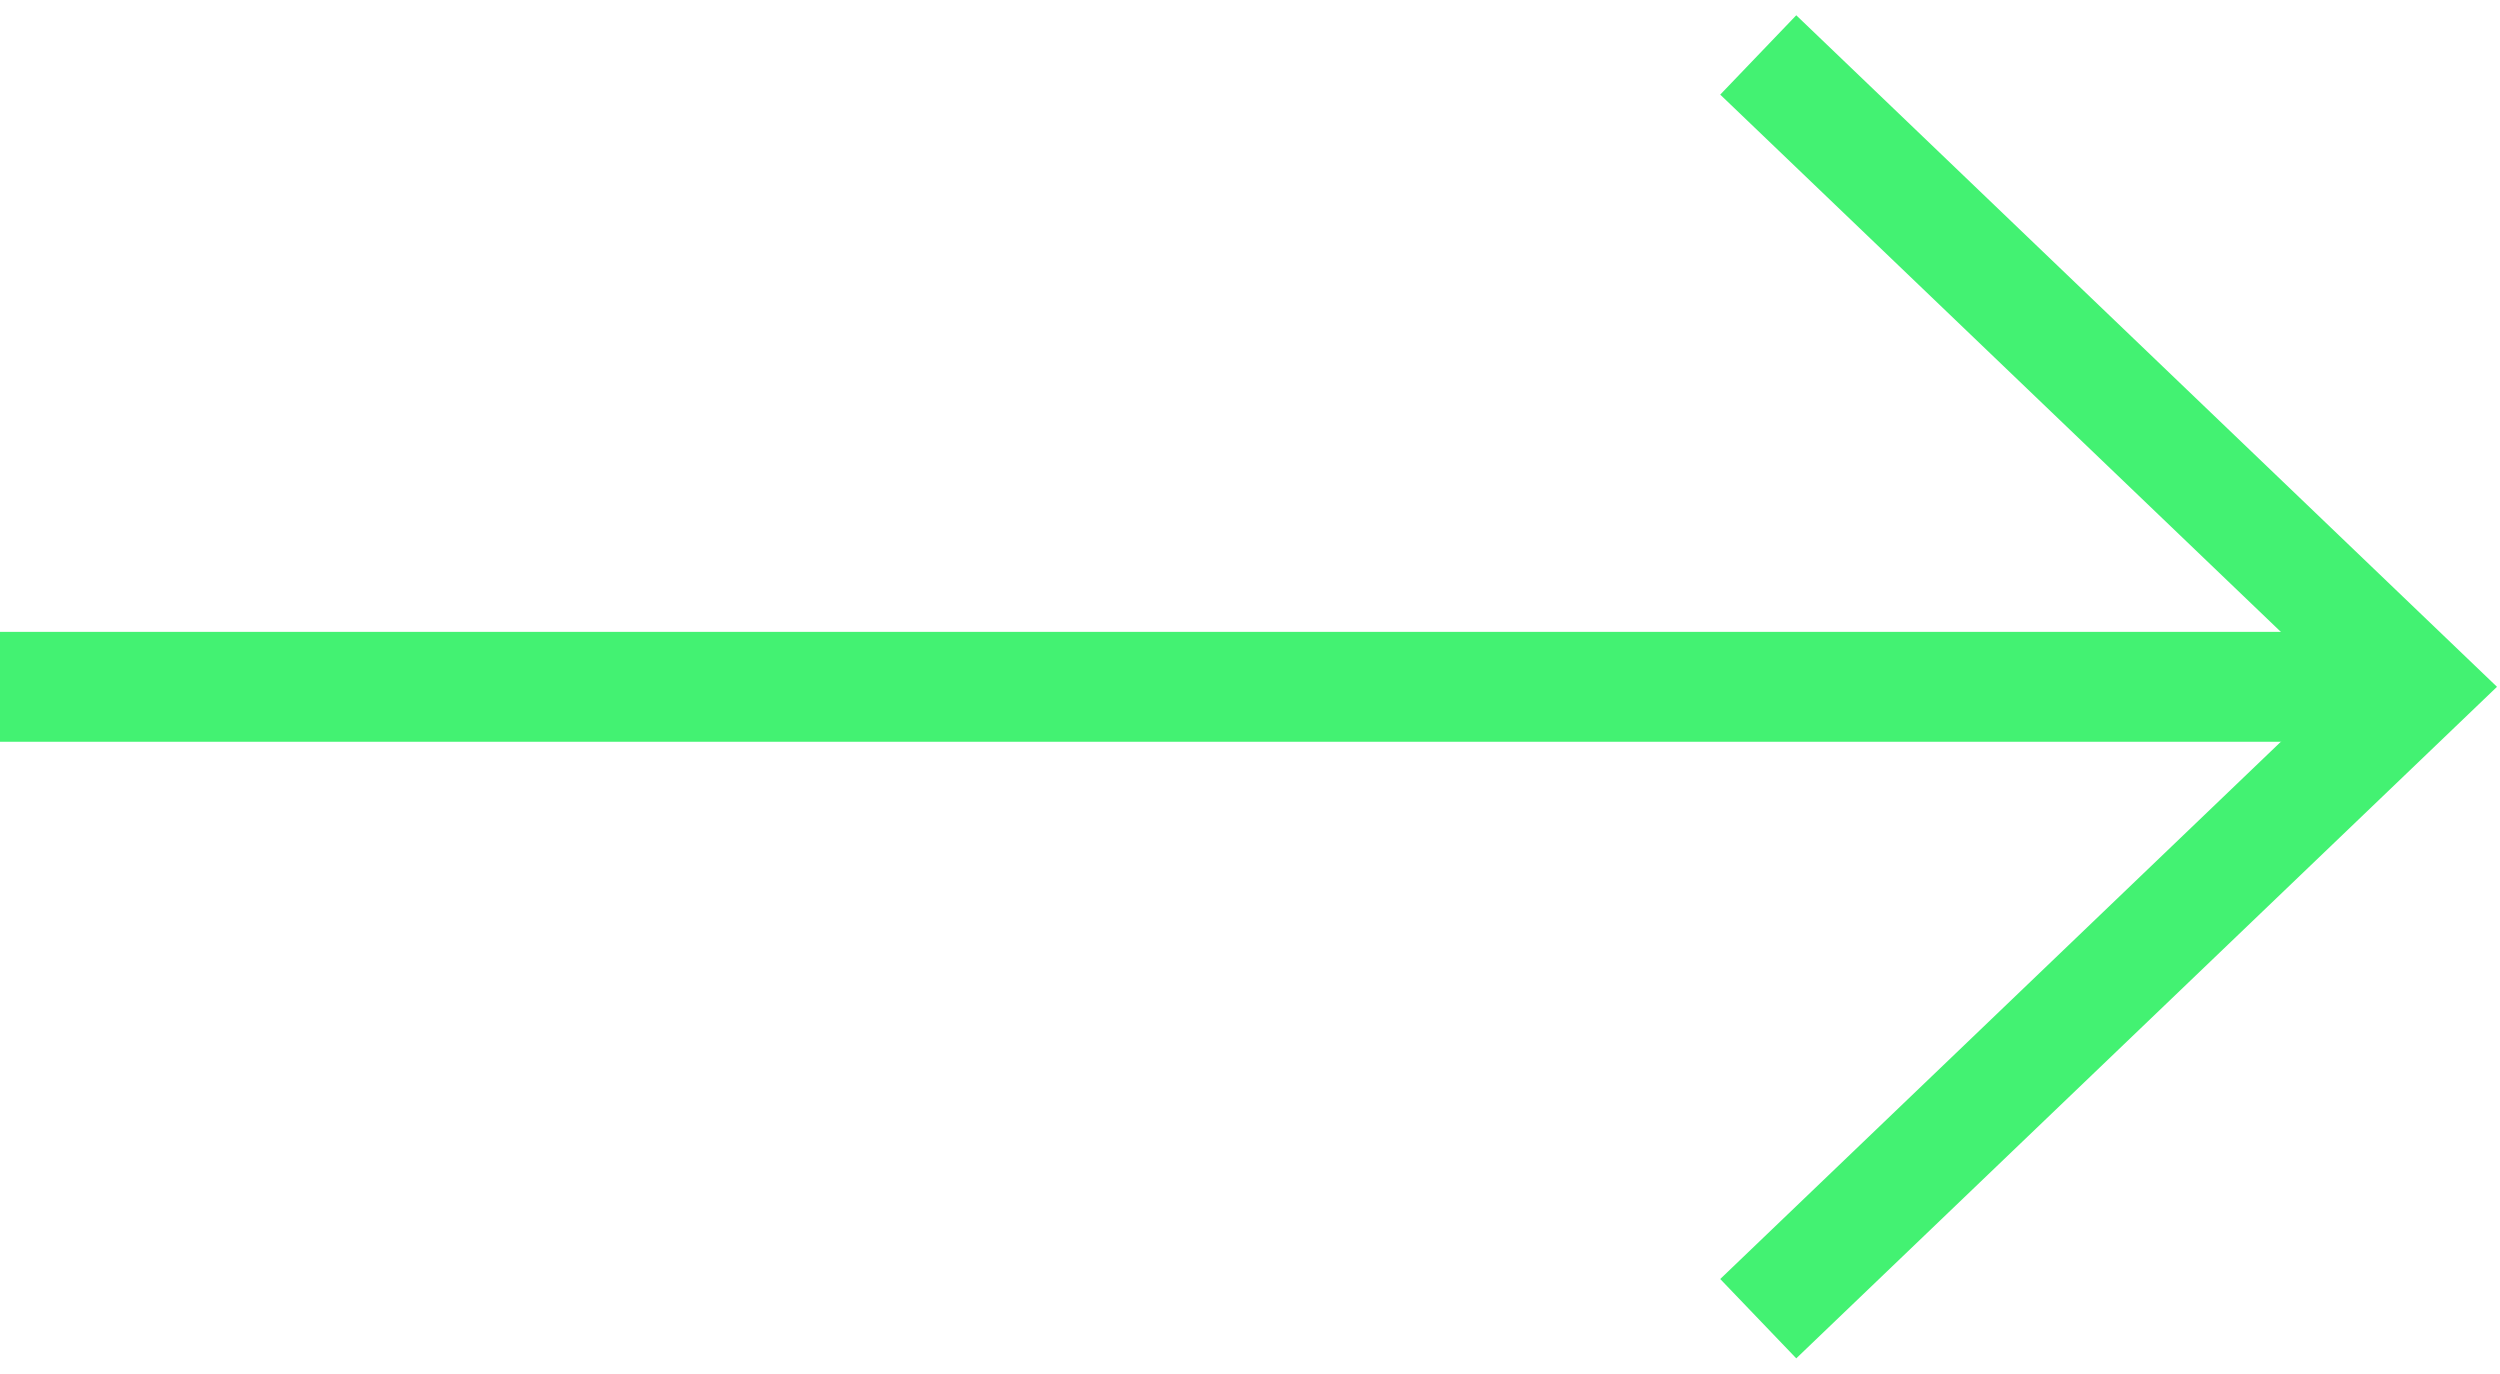 <svg width="91" height="50" viewBox="0 0 91 50" fill="none" xmlns="http://www.w3.org/2000/svg">
<g clip-path="url(#clip0_695_19401)">
<path d="M0 25H88" stroke="#43F272" stroke-width="4"/>
<path d="M64 2L88 25L64 48" stroke="#43F272" stroke-width="4"/>
</g>
<defs>
<clipPath id="clip0_695_19401">
<rect width="91" height="50" fill="white"/>
</clipPath>
</defs>
</svg>
